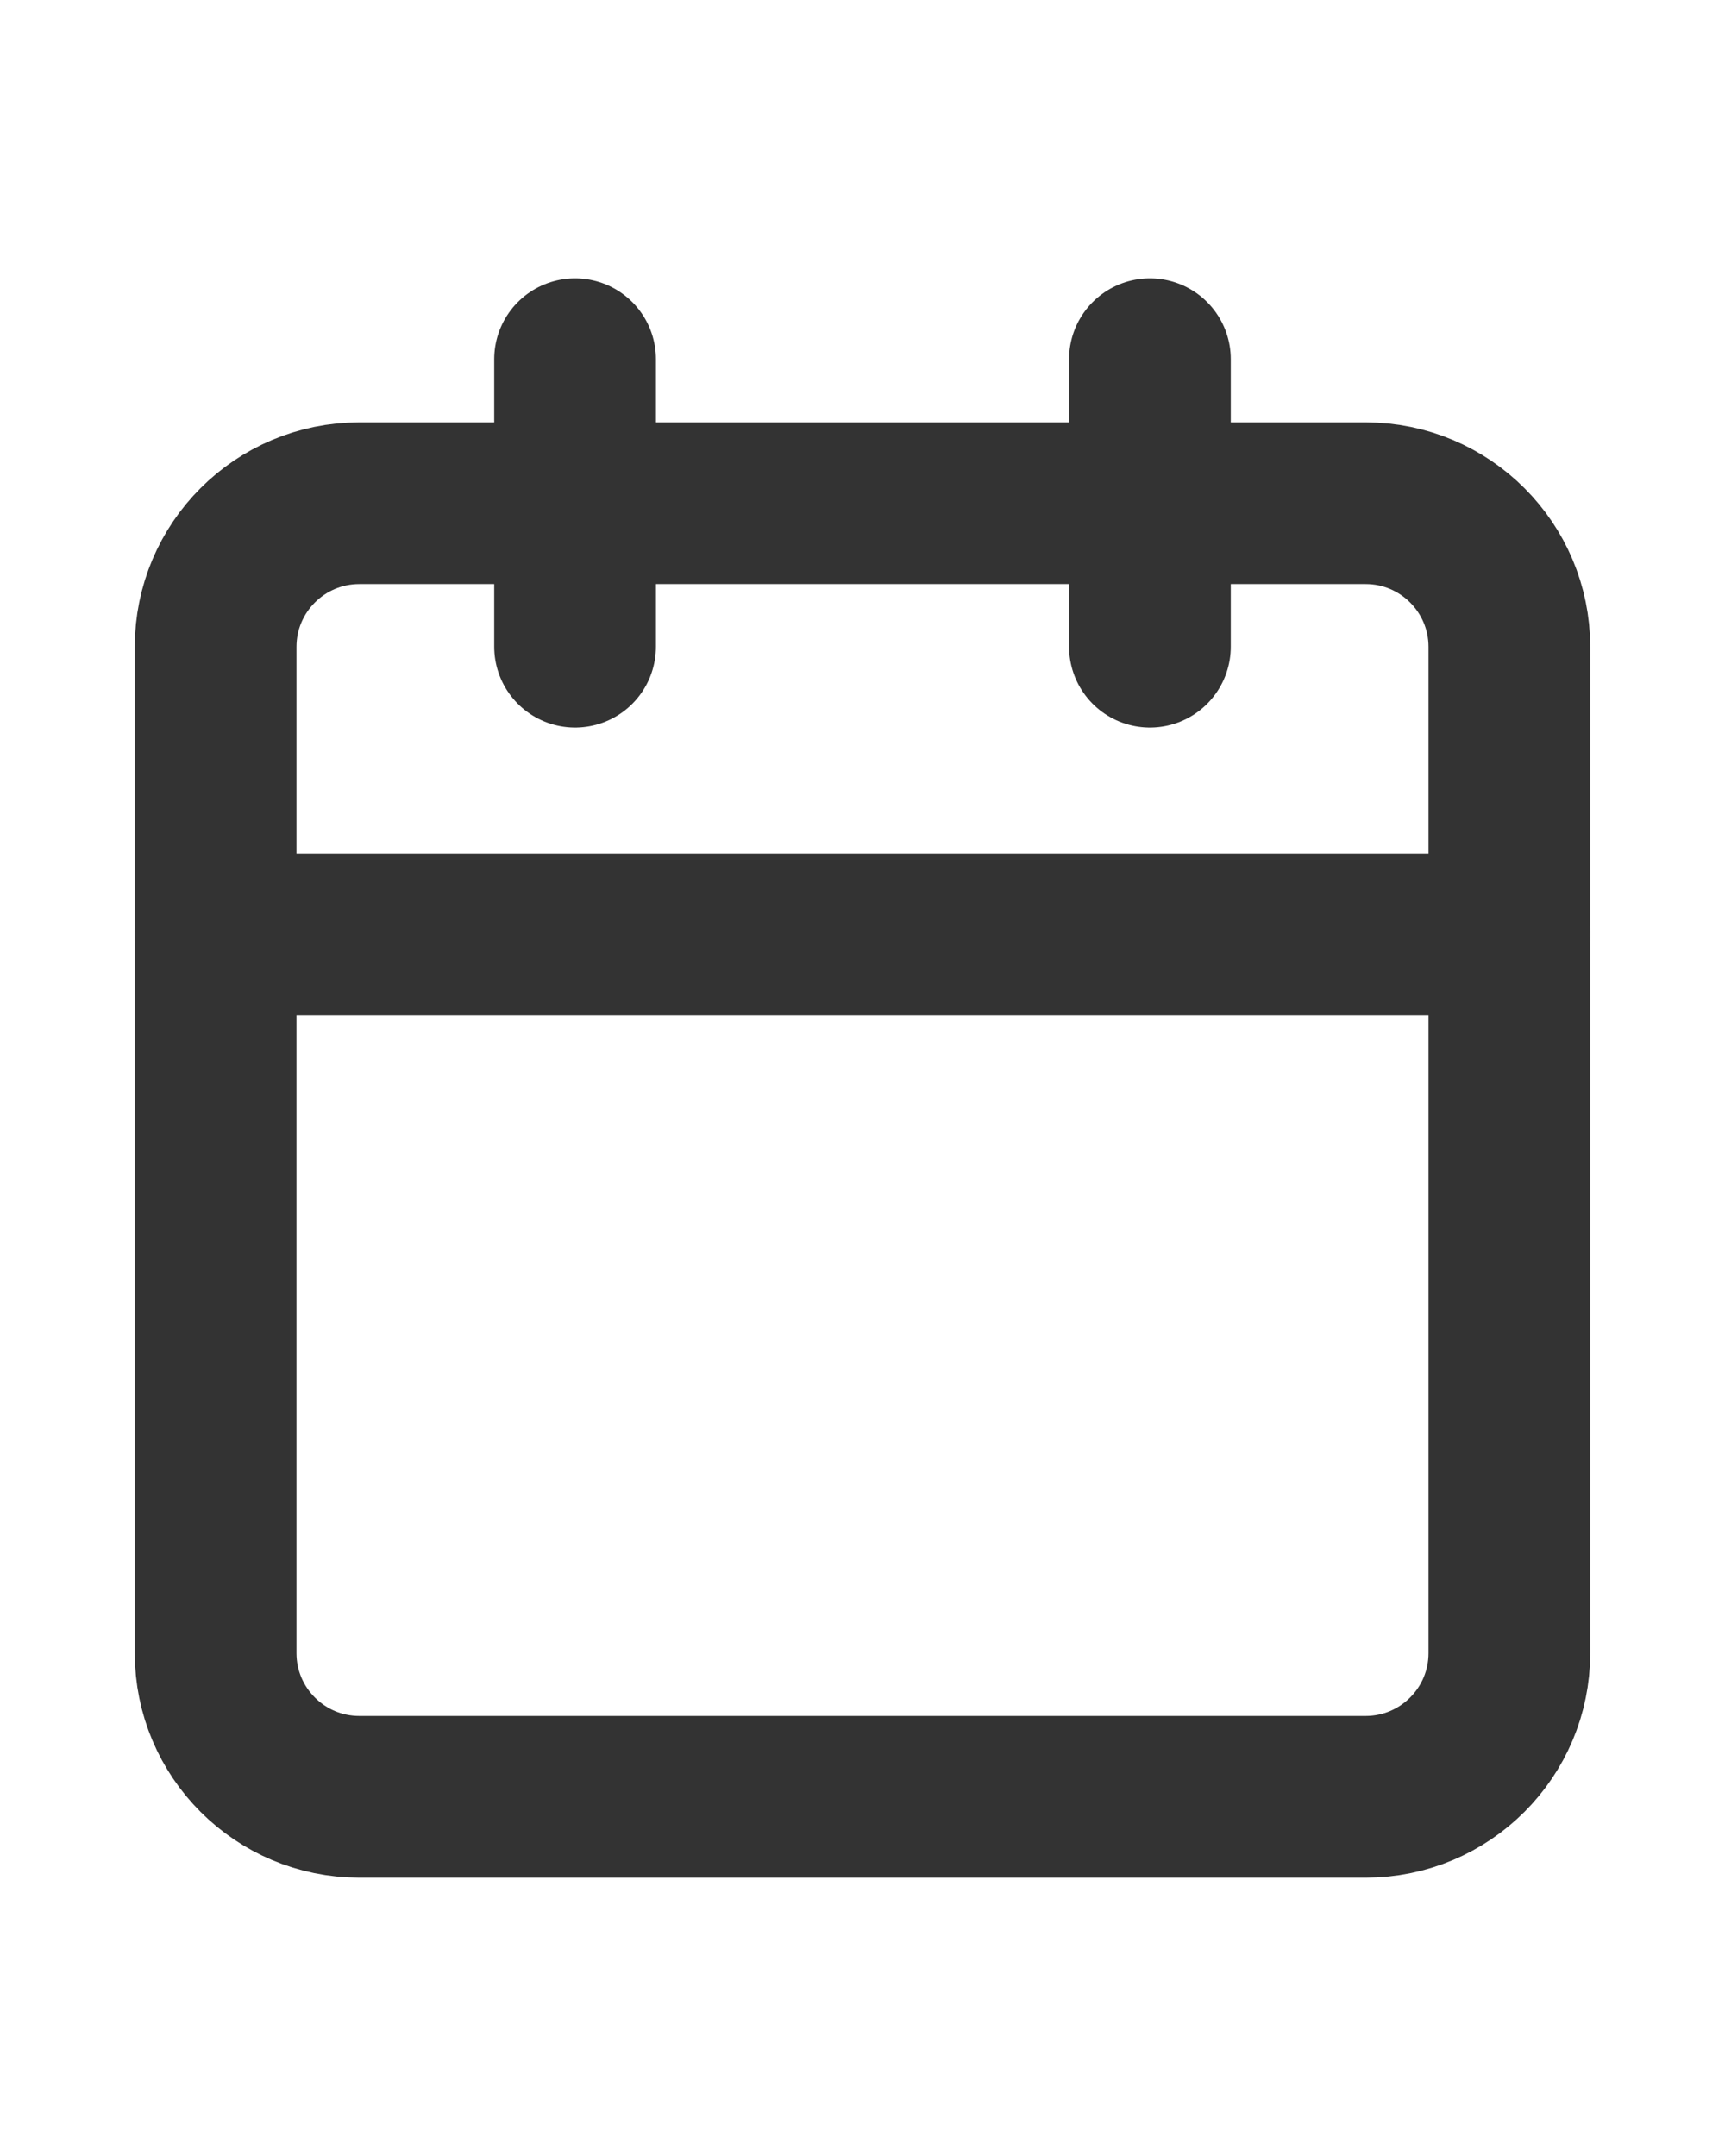 <svg width="20" height="25" viewBox="0 0 16 16" fill="none" xmlns="http://www.w3.org/2000/svg">
<path d="M12.667 2.668H3.333C2.597 2.668 2 3.265 2 4.001V13.335C2 14.071 2.597 14.668 3.333 14.668H12.667C13.403 14.668 14 14.071 14 13.335V4.001C14 3.265 13.403 2.668 12.667 2.668Z" stroke="#333333" stroke-width="1.5" stroke-linecap="round" stroke-linejoin="round"/>
<path d="M10.666 1.332V3.999" stroke="#333333" stroke-width="1.5" stroke-linecap="round" stroke-linejoin="round"/>
<path d="M5.334 1.332V3.999" stroke="#333333" stroke-width="1.5" stroke-linecap="round" stroke-linejoin="round"/>
<path d="M2 6.668H14" stroke="#333333" stroke-width="1.5" stroke-linecap="round" stroke-linejoin="round"/>
</svg>

